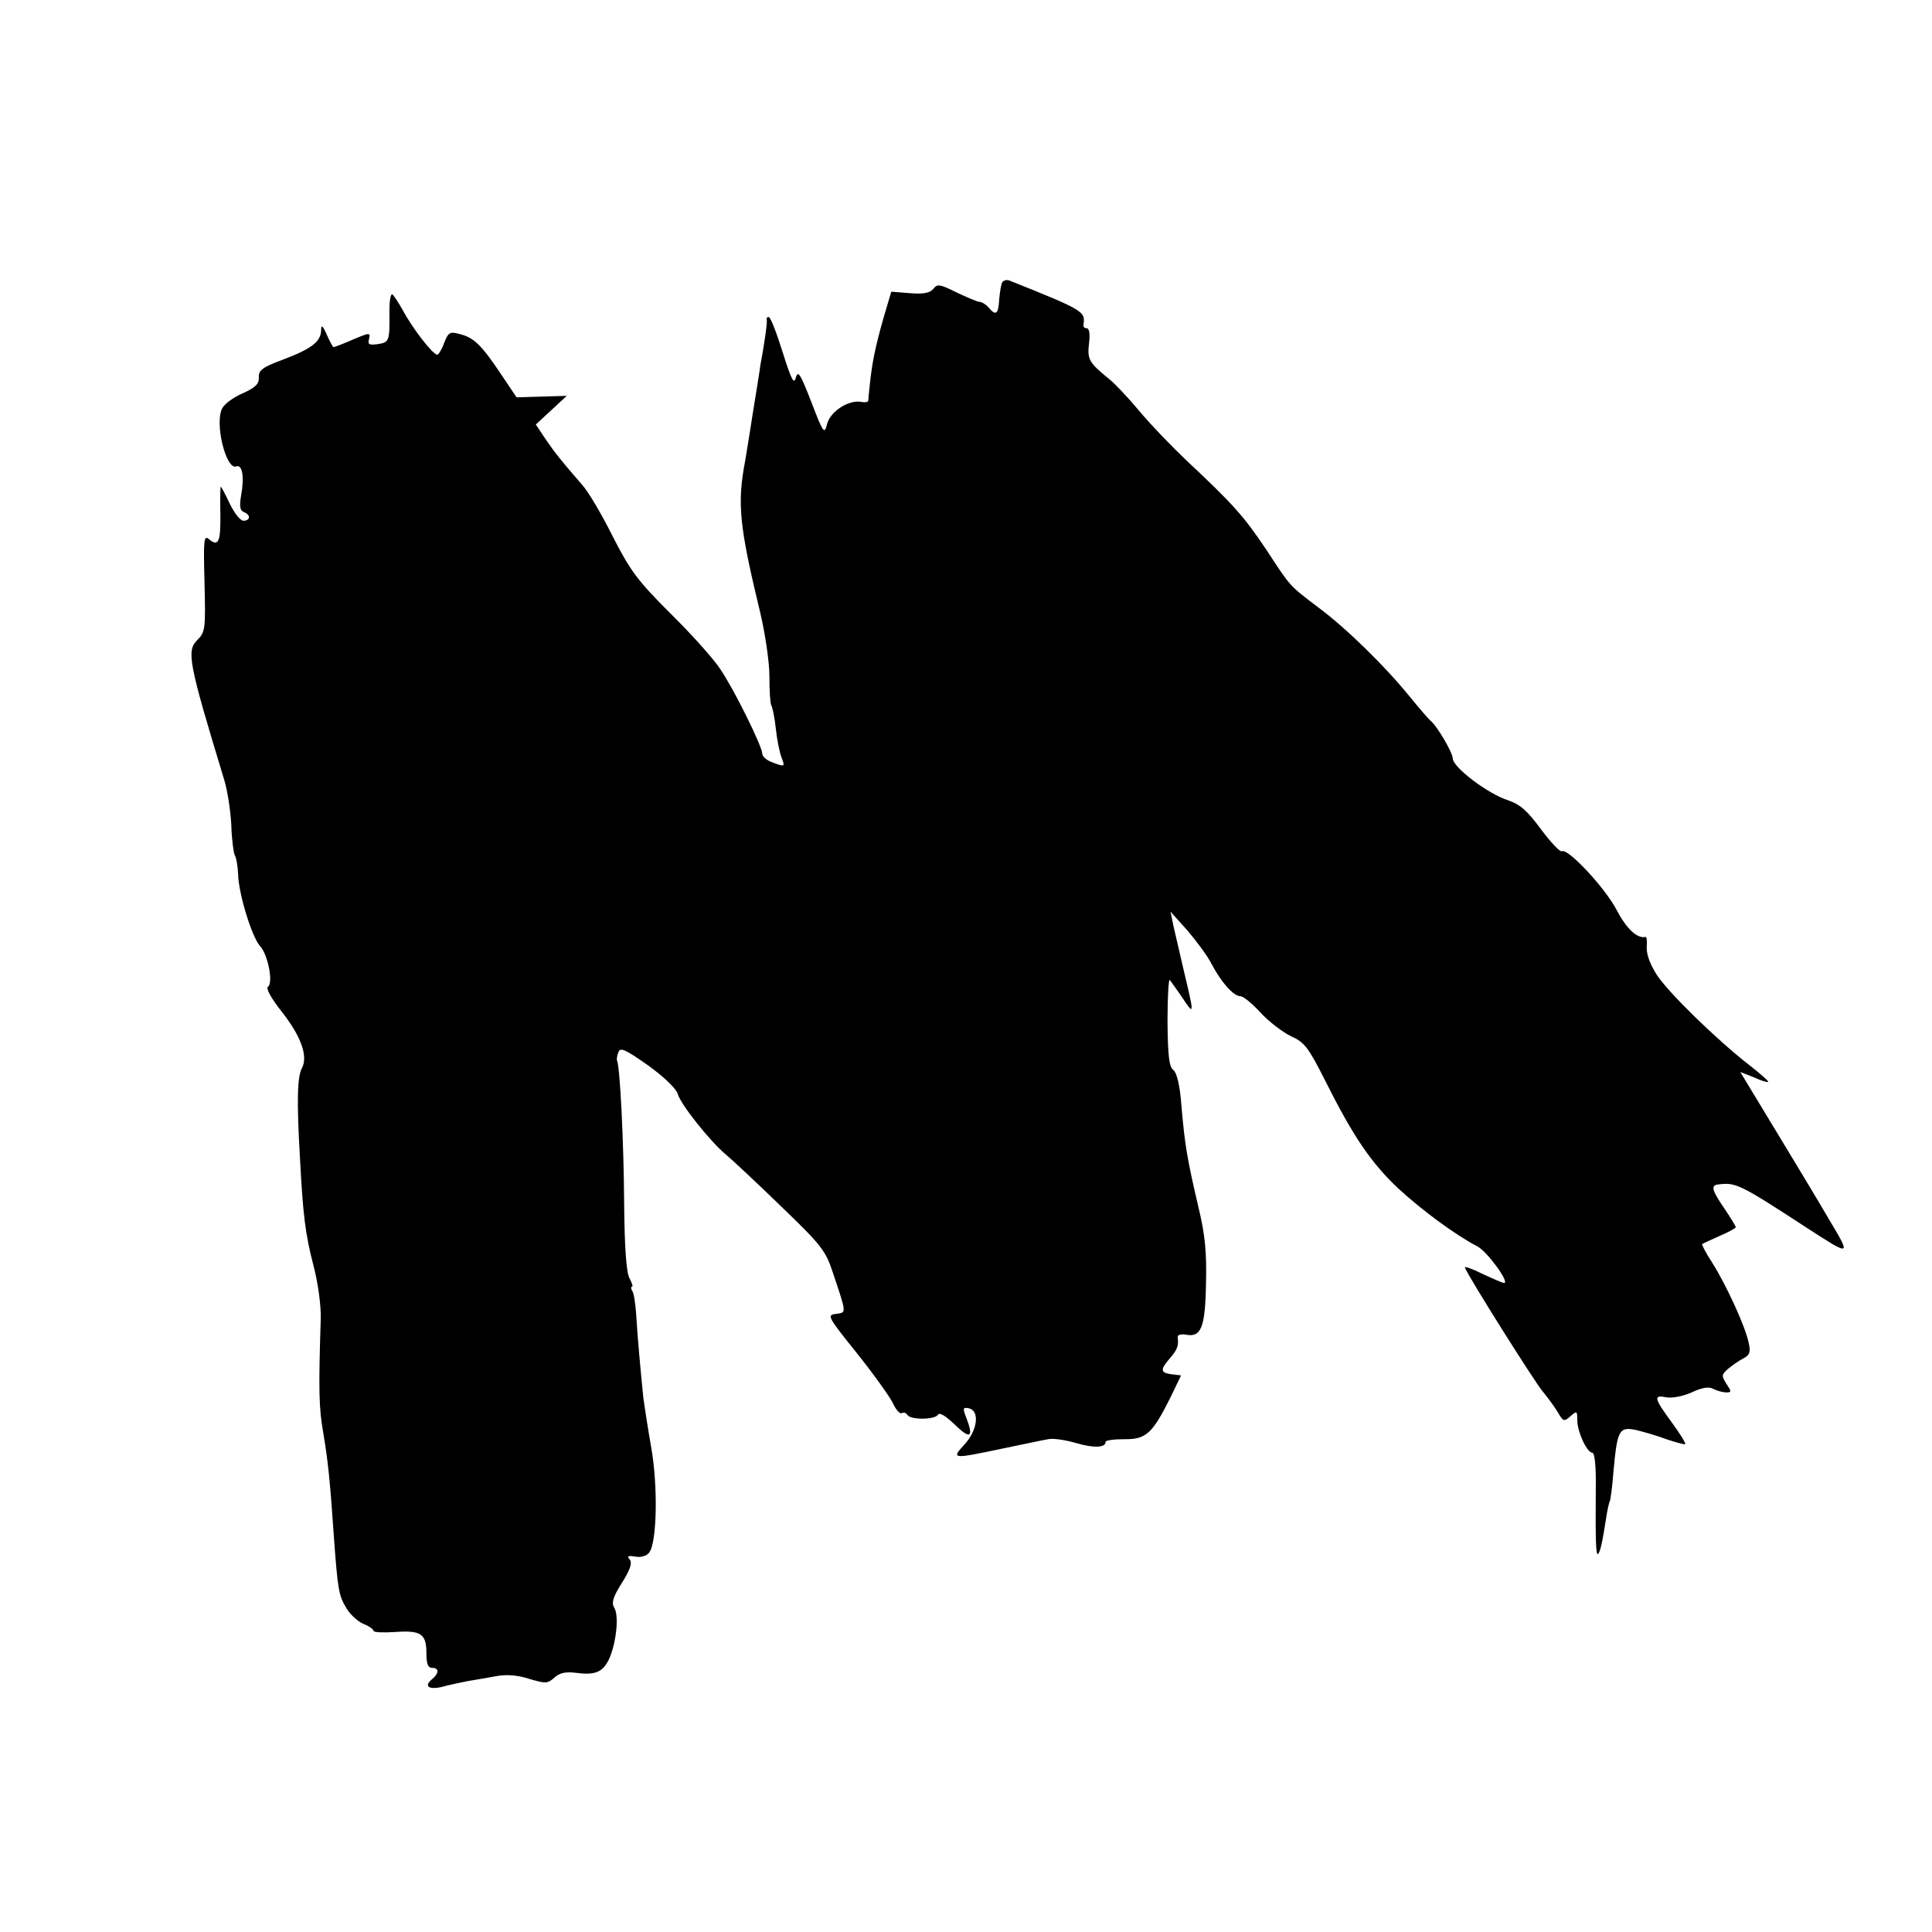 <?xml version="1.0" standalone="no"?>
<!DOCTYPE svg PUBLIC "-//W3C//DTD SVG 20010904//EN"
 "http://www.w3.org/TR/2001/REC-SVG-20010904/DTD/svg10.dtd">
<svg version="1.0" xmlns="http://www.w3.org/2000/svg"
 width="512pt" height="512pt" viewBox="0 0 512 512"
 preserveAspectRatio="xMidYMid meet">
<g transform="translate(0,512) scale(0.1,-0.1)"
fill="#000000" stroke="none">
<path d="M2656 4372 c-3 -5 -6 -25 -8 -45 -2 -40 -9 -45 -28 -22 -7 8 -18 15
-24 15 -6 0 -33 12 -61 25 -44 22 -51 23 -61 10 -9 -11 -25 -15 -62 -12 l-50
4 -21 -71 c-21 -74 -30 -117 -36 -176 -2 -19 -4 -38 -4 -42 -1 -4 -9 -5 -19
-3 -33 6 -81 -25 -90 -58 -7 -29 -10 -26 -42 58 -29 74 -35 85 -41 64 -5 -19
-12 -5 -35 68 -16 51 -32 93 -37 93 -4 0 -6 -3 -5 -7 2 -7 -7 -69 -17 -121 -1
-10 -10 -66 -20 -127 -9 -60 -19 -117 -20 -125 -22 -115 -16 -173 40 -405 13
-55 24 -130 24 -167 0 -38 2 -72 5 -77 3 -5 9 -33 12 -62 3 -29 10 -63 15 -76
10 -26 9 -26 -25 -13 -14 5 -26 15 -26 23 0 19 -75 171 -112 225 -17 26 -76
92 -132 147 -88 88 -106 113 -153 205 -29 58 -65 119 -81 136 -57 66 -70 82
-96 120 l-26 39 41 38 41 38 -66 -2 -67 -2 -43 64 c-51 76 -71 95 -109 104
-25 7 -29 4 -40 -24 -6 -17 -15 -31 -18 -31 -12 0 -66 70 -91 117 -13 23 -26
43 -29 43 -4 0 -7 -19 -7 -42 1 -83 0 -85 -31 -90 -23 -3 -27 -1 -23 14 4 17
2 17 -43 -2 -25 -11 -49 -20 -51 -20 -2 0 -10 15 -18 33 -11 25 -15 28 -15 11
-1 -30 -27 -49 -101 -77 -54 -20 -65 -28 -64 -47 1 -17 -9 -27 -42 -42 -24
-10 -49 -28 -55 -40 -21 -39 10 -164 37 -154 16 6 22 -27 13 -77 -5 -28 -3
-40 7 -44 19 -7 18 -23 -1 -23 -8 0 -24 20 -36 45 -12 25 -22 45 -24 45 -1 0
-2 -32 -1 -71 1 -75 -5 -89 -30 -68 -14 12 -15 -1 -12 -116 3 -122 2 -130 -19
-151 -29 -29 -24 -58 71 -370 9 -29 17 -83 19 -120 1 -38 6 -74 9 -80 4 -6 8
-28 9 -50 1 -53 37 -168 58 -191 21 -22 36 -99 21 -108 -6 -4 9 -31 35 -64 53
-67 72 -120 55 -152 -12 -22 -14 -85 -5 -239 8 -151 14 -200 36 -285 12 -45
20 -106 19 -140 -6 -190 -5 -237 7 -304 12 -73 17 -116 28 -276 10 -137 13
-154 32 -185 9 -17 30 -36 45 -43 16 -6 28 -15 28 -19 0 -4 26 -5 57 -3 69 5
83 -5 83 -56 0 -28 4 -39 15 -39 19 0 19 -14 0 -30 -23 -19 -8 -29 28 -20 17
5 48 11 67 15 19 3 53 9 75 13 27 5 56 3 87 -7 44 -13 49 -13 67 3 14 13 30
16 56 13 52 -7 72 1 89 36 19 42 27 115 14 136 -8 13 -4 28 20 66 22 35 28 53
21 62 -8 9 -5 11 14 8 14 -3 30 1 37 10 21 25 24 175 6 278 -9 51 -18 110 -21
132 -7 68 -16 167 -19 221 -2 28 -6 56 -10 62 -4 7 -5 12 -1 12 3 0 0 10 -7
23 -8 15 -13 79 -14 202 -1 159 -11 361 -19 375 -1 3 0 12 4 22 5 13 18 7 78
-35 43 -31 75 -62 79 -76 8 -28 85 -125 128 -161 17 -14 82 -75 146 -137 106
-102 118 -117 137 -175 37 -111 37 -106 8 -110 -24 -3 -22 -7 55 -103 44 -55
87 -115 96 -133 8 -18 19 -30 24 -27 5 3 11 1 15 -5 8 -13 72 -13 81 1 4 7 21
-4 45 -27 41 -40 50 -33 29 21 -9 23 -8 26 7 23 30 -6 24 -58 -11 -96 -36 -39
-33 -39 100 -11 54 11 109 23 122 25 12 3 45 -2 73 -10 47 -14 79 -13 79 3 0
4 22 7 49 7 58 -1 75 15 122 109 l29 60 -25 3 c-30 4 -31 12 -5 42 20 23 24
34 21 56 -1 7 9 9 22 7 40 -8 51 19 53 135 2 84 -2 129 -21 207 -29 125 -35
159 -44 264 -4 54 -12 87 -21 95 -12 8 -15 38 -16 129 0 65 3 114 6 110 4 -5
19 -26 34 -48 31 -47 31 -44 5 65 -11 47 -24 103 -29 125 l-8 39 44 -49 c24
-28 54 -68 65 -90 26 -49 58 -85 76 -85 8 0 32 -20 54 -44 22 -24 58 -51 80
-62 36 -16 46 -29 91 -118 74 -148 122 -218 193 -285 64 -59 151 -123 210
-154 26 -13 87 -97 71 -97 -4 0 -29 11 -57 24 -28 14 -49 21 -47 17 9 -24 186
-305 206 -328 13 -16 31 -40 40 -55 15 -26 17 -26 34 -11 17 15 18 14 18 -11
0 -31 26 -86 40 -86 6 0 10 -37 9 -93 -1 -136 0 -181 6 -175 6 6 11 29 21 92
3 22 8 44 10 47 2 4 7 40 10 81 10 109 15 118 61 108 21 -5 58 -16 82 -25 24
-8 46 -14 47 -12 2 2 -14 28 -36 58 -47 64 -49 73 -14 66 15 -3 45 3 67 13 28
13 46 16 58 9 10 -5 25 -9 34 -9 14 0 14 2 0 23 -13 21 -13 24 4 39 11 9 29
22 41 28 17 9 20 17 14 42 -9 44 -60 154 -96 211 -17 26 -29 49 -27 50 2 2 23
11 47 22 23 10 42 20 42 23 0 2 -13 24 -30 49 -33 48 -37 62 -17 64 47 6 56 2
237 -116 116 -75 116 -75 58 22 -28 48 -93 156 -144 240 l-92 152 36 -14 c19
-9 36 -14 38 -12 2 1 -21 22 -51 45 -87 68 -212 190 -244 238 -18 28 -28 55
-27 74 1 16 0 28 -3 27 -22 -5 -50 21 -76 70 -30 59 -131 167 -146 157 -5 -2
-29 23 -55 58 -36 49 -55 66 -87 77 -54 17 -147 88 -147 111 0 15 -42 87 -59
100 -4 3 -29 32 -56 65 -65 80 -167 180 -241 235 -79 60 -73 54 -138 153 -59
88 -87 120 -212 237 -38 36 -94 94 -124 130 -30 36 -66 74 -80 85 -54 44 -59
52 -54 95 3 24 1 40 -6 40 -5 0 -9 3 -9 8 6 37 3 39 -197 119 -7 2 -14 0 -18
-5z"/>
</g>
</svg>

